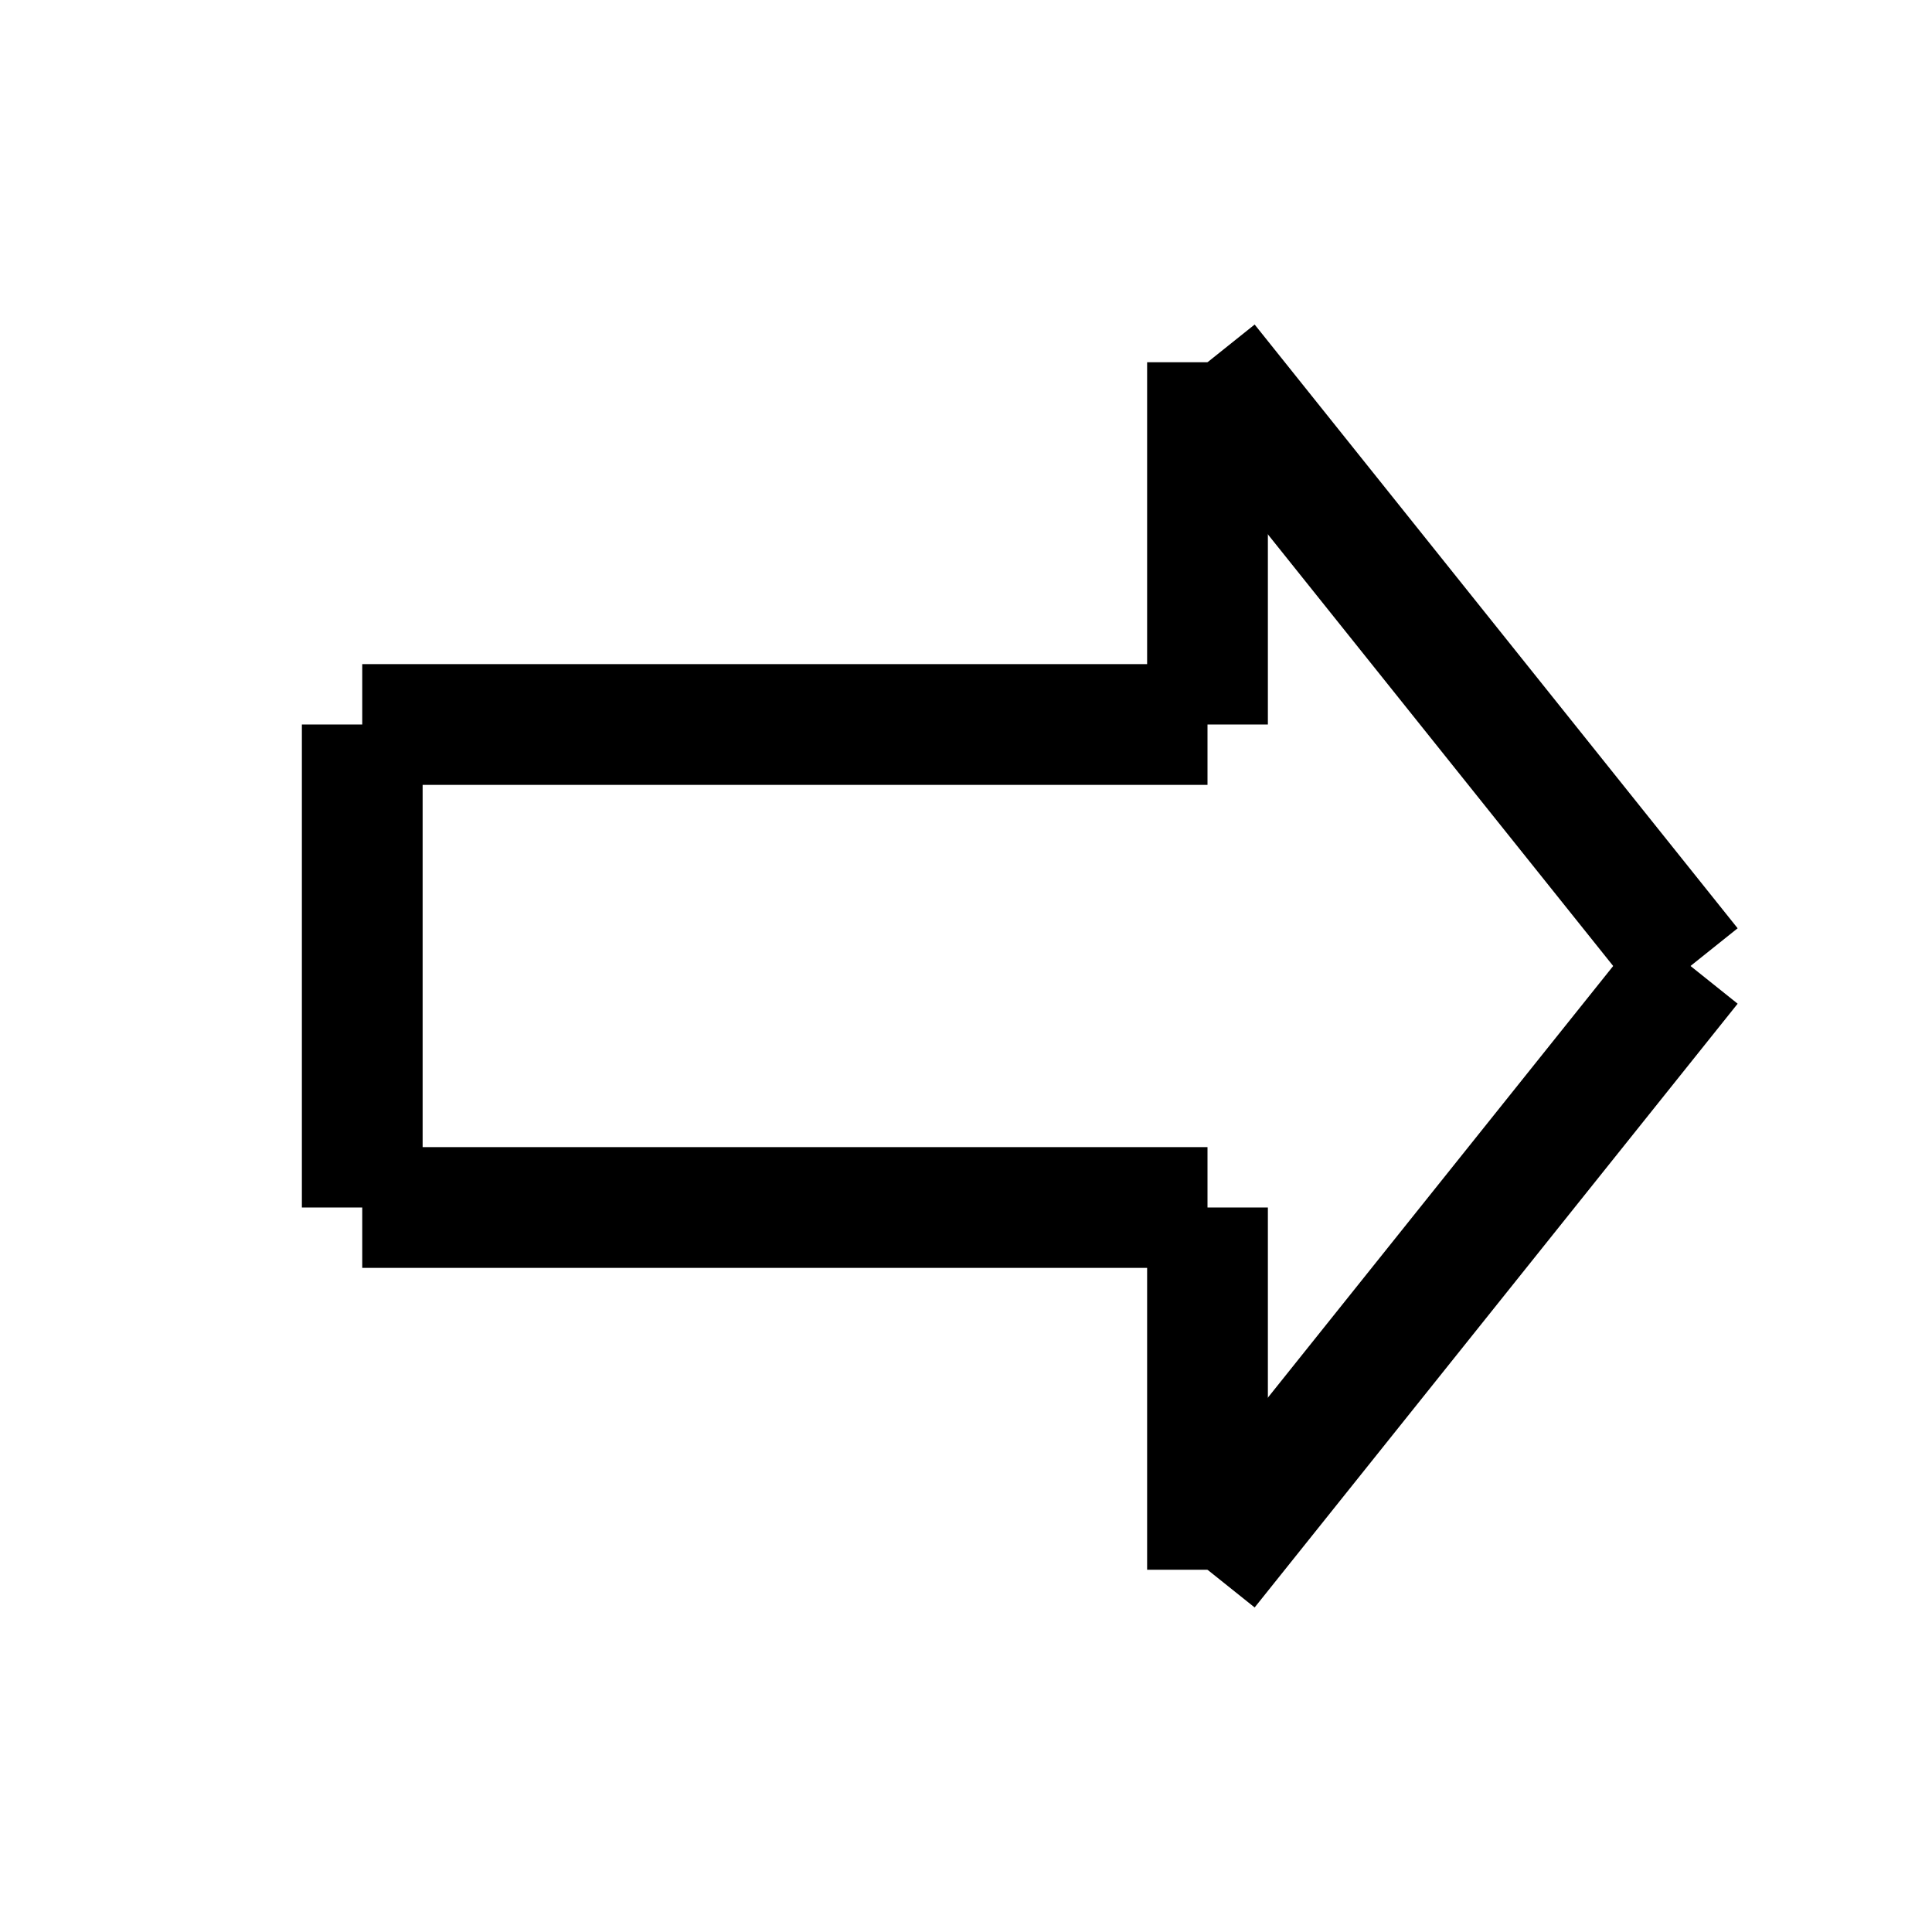 <svg viewBox="0 0 64 64" xmlns="http://www.w3.org/2000/svg">
<g>
<line x1="56" y1="32" x2="40" y2="12" stroke-width="4" stroke="#000000" fill="none" />
<line x1="56" y1="32" x2="40" y2="52" stroke-width="4" stroke="#000000" fill="none" />
<line x1="40" y1="12" x2="40" y2="24" stroke-width="4" stroke="#000000" fill="none" />
<line x1="40" y1="40" x2="40" y2="52" stroke-width="4" stroke="#000000" fill="none" />
<line x1="40" y1="24" x2="12" y2="24" stroke-width="4" stroke="#000000" fill="none" />
<line x1="12" y1="24" x2="12" y2="40" stroke-width="4" stroke="#000000" fill="none" />
<line x1="12" y1="40" x2="40" y2="40" stroke-width="4" stroke="#000000" fill="none" />
<line x1="44" y1="12" x2="44" y2="12" stroke-width="4" stroke="#000000" fill="none" />
</g>
</svg>